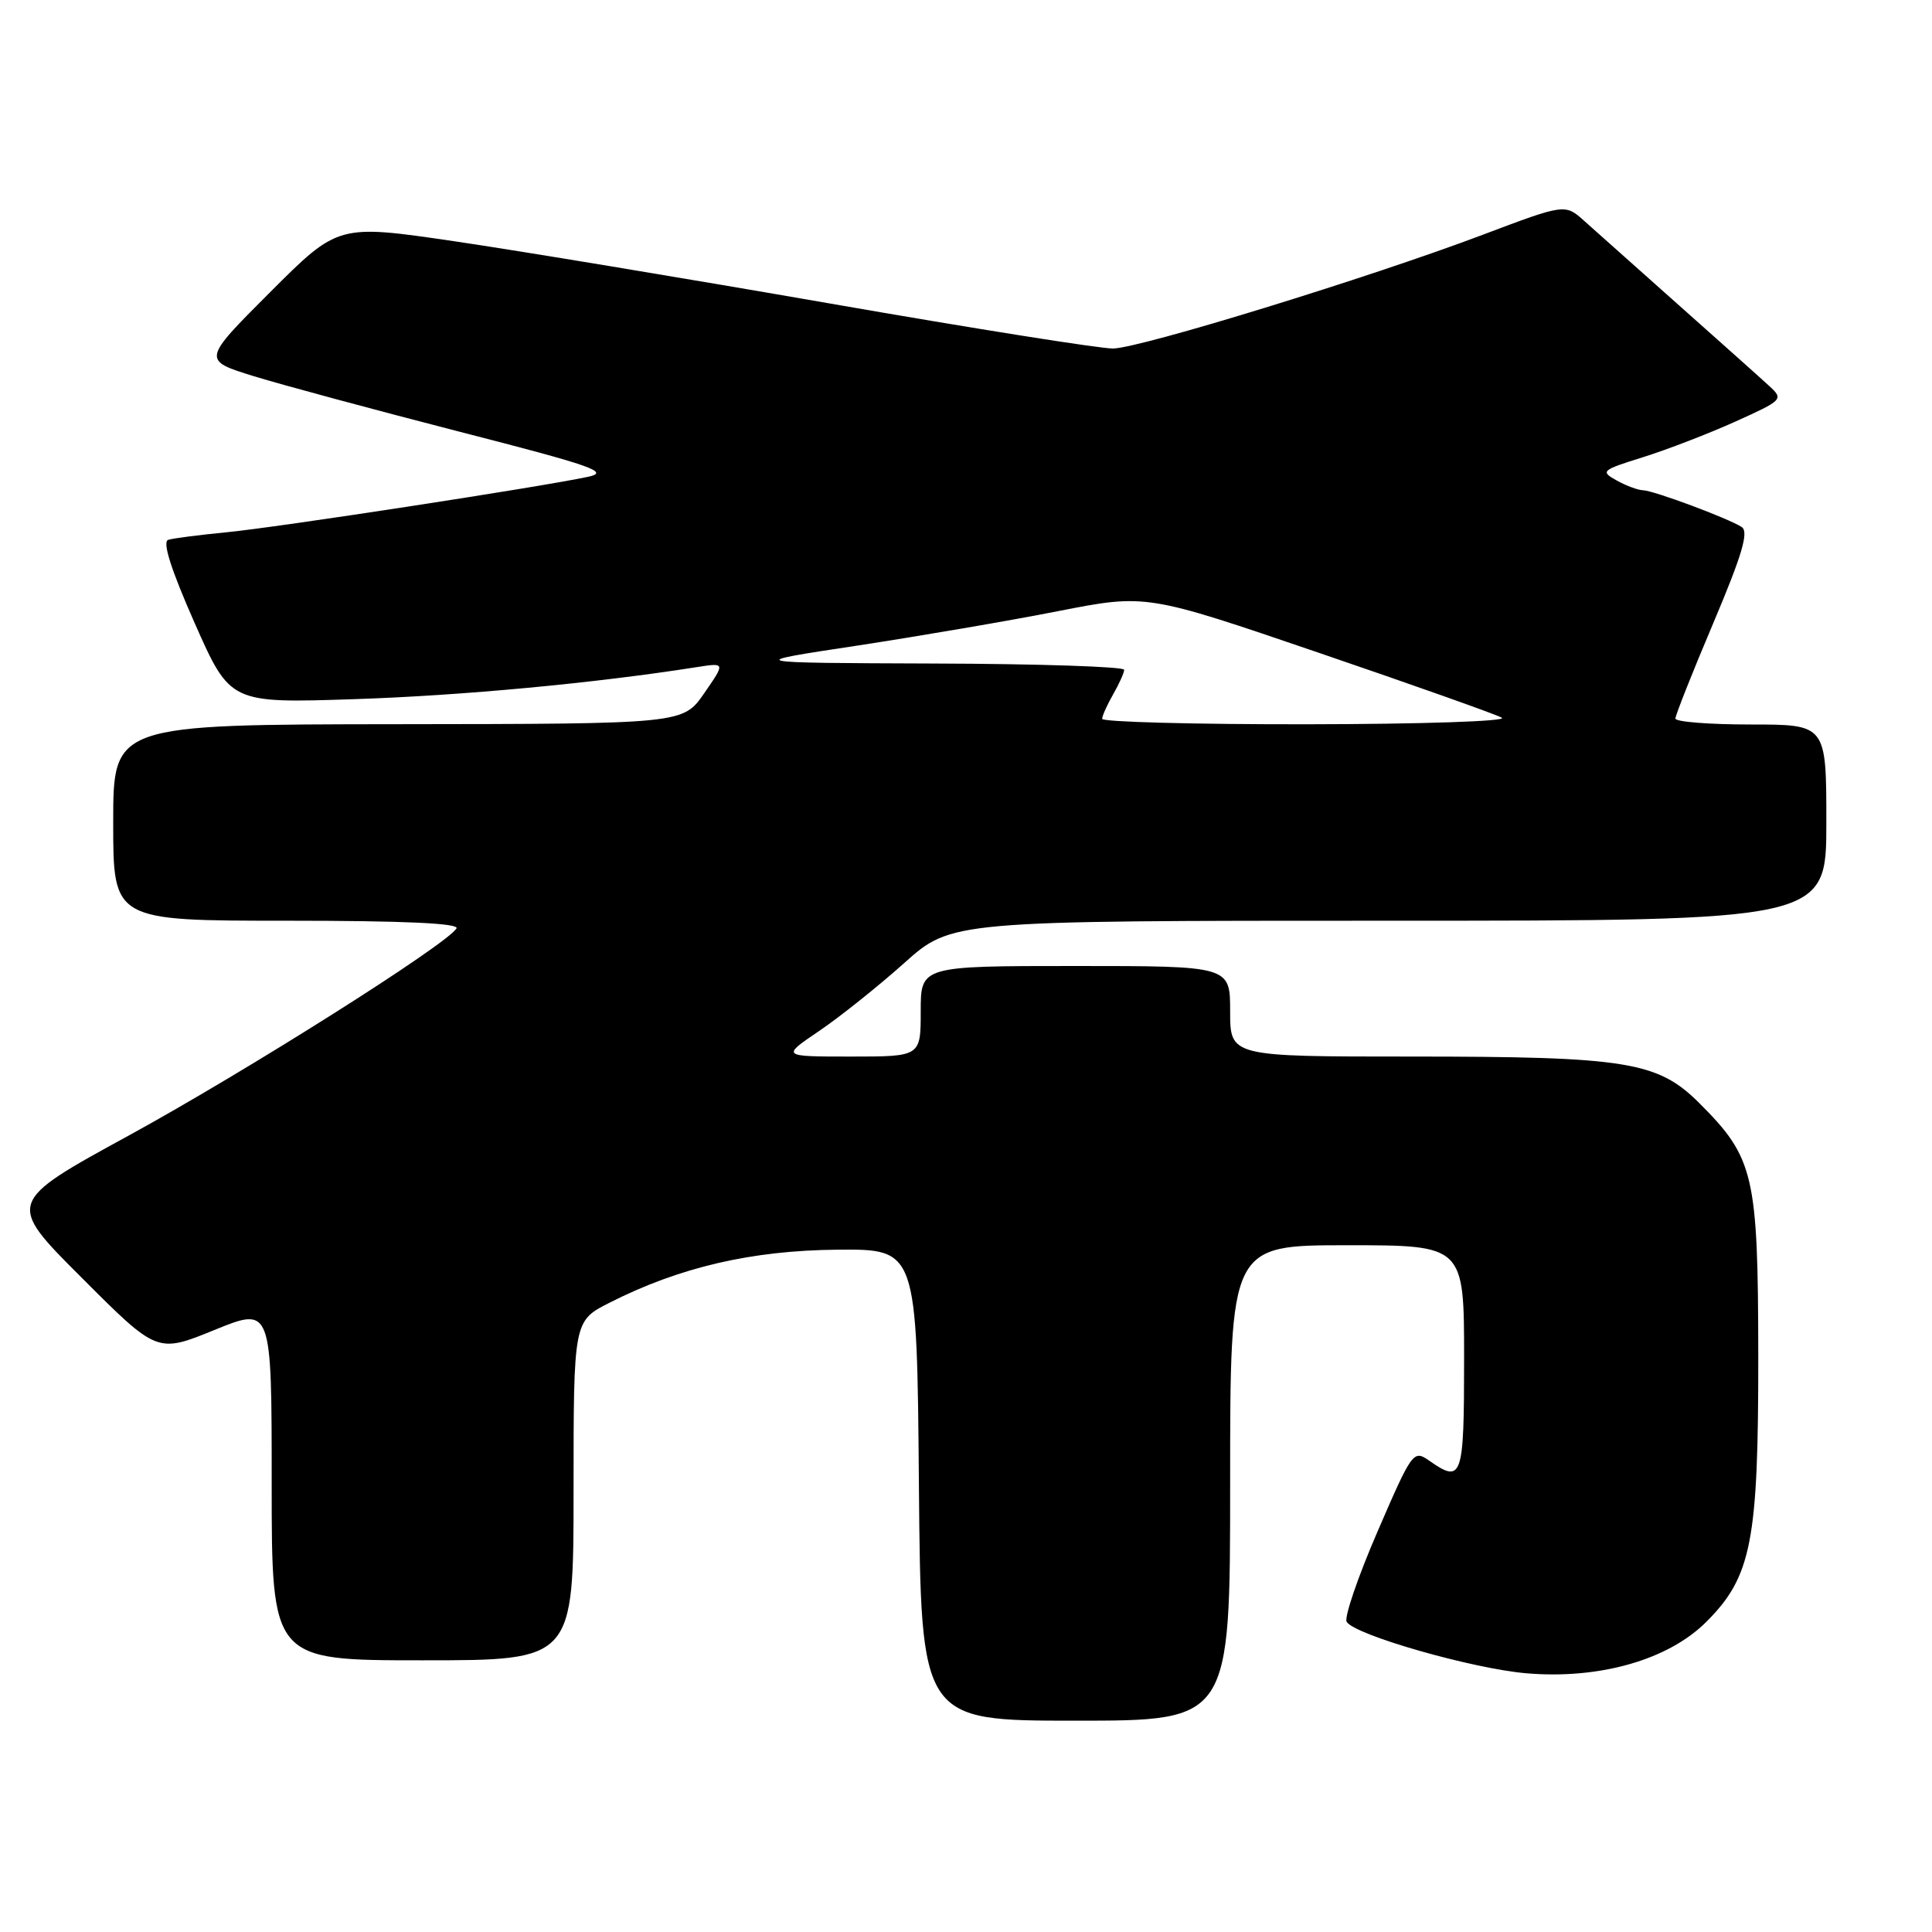 <?xml version="1.0" encoding="UTF-8" standalone="no"?>
<!DOCTYPE svg PUBLIC "-//W3C//DTD SVG 1.1//EN" "http://www.w3.org/Graphics/SVG/1.1/DTD/svg11.dtd" >
<svg xmlns="http://www.w3.org/2000/svg" xmlns:xlink="http://www.w3.org/1999/xlink" version="1.1" viewBox="0 0 256 256">
 <g >
 <path fill="currentColor"
d=" M 163.00 196.50 C 163.00 165.00 163.00 165.00 178.50 165.00 C 194.00 165.00 194.00 165.00 194.00 180.00 C 194.00 195.93 193.76 196.62 189.34 193.52 C 187.29 192.09 187.10 192.36 182.52 202.96 C 179.92 208.96 178.09 214.34 178.44 214.90 C 179.52 216.65 195.11 221.11 202.26 221.72 C 211.96 222.54 221.06 219.94 226.10 214.90 C 232.10 208.90 233.00 204.25 232.98 179.57 C 232.95 155.67 232.43 153.43 225.19 146.19 C 219.66 140.66 215.59 140.00 186.95 140.00 C 163.00 140.00 163.00 140.00 163.00 134.00 C 163.00 128.00 163.00 128.00 142.50 128.00 C 122.00 128.00 122.00 128.00 122.00 134.00 C 122.00 140.00 122.00 140.00 112.76 140.00 C 103.53 140.00 103.53 140.00 108.51 136.63 C 111.26 134.77 116.33 130.72 119.79 127.63 C 126.08 122.00 126.08 122.00 184.04 122.00 C 242.00 122.00 242.00 122.00 242.00 109.00 C 242.00 96.00 242.00 96.00 232.00 96.00 C 226.50 96.00 222.00 95.65 222.00 95.21 C 222.00 94.78 224.26 89.07 227.03 82.54 C 230.87 73.45 231.75 70.46 230.78 69.83 C 228.95 68.66 219.15 65.01 217.71 64.96 C 217.05 64.95 215.47 64.36 214.21 63.66 C 212.03 62.45 212.20 62.30 217.71 60.58 C 220.90 59.58 226.40 57.46 229.95 55.86 C 236.24 53.02 236.35 52.91 234.45 51.16 C 233.38 50.17 228.00 45.37 222.50 40.48 C 217.00 35.59 211.35 30.55 209.94 29.29 C 207.38 26.99 207.38 26.99 196.44 31.12 C 181.34 36.82 151.14 46.11 147.50 46.18 C 145.85 46.21 128.97 43.53 110.00 40.22 C 91.03 36.92 68.59 33.20 60.15 31.96 C 44.80 29.71 44.80 29.71 35.79 38.72 C 26.78 47.73 26.78 47.73 33.64 49.85 C 37.41 51.01 49.69 54.32 60.91 57.21 C 78.61 61.75 80.87 62.55 77.91 63.18 C 71.69 64.52 36.61 69.90 30.00 70.53 C 26.42 70.88 22.96 71.32 22.29 71.53 C 21.49 71.78 22.64 75.42 25.79 82.55 C 30.50 93.19 30.50 93.19 47.00 92.64 C 61.25 92.17 78.83 90.52 92.31 88.40 C 96.12 87.80 96.12 87.80 93.31 91.86 C 90.50 95.92 90.50 95.92 52.75 95.96 C 15.00 96.00 15.00 96.00 15.00 109.00 C 15.00 122.00 15.00 122.00 38.06 122.00 C 53.50 122.00 60.91 122.34 60.49 123.02 C 59.15 125.19 32.68 141.91 17.14 150.42 C 0.84 159.33 0.84 159.33 10.84 169.32 C 20.83 179.32 20.83 179.32 28.41 176.23 C 36.00 173.14 36.00 173.14 36.00 196.57 C 36.00 220.00 36.00 220.00 56.00 220.00 C 76.00 220.00 76.00 220.00 76.00 197.52 C 76.00 175.03 76.00 175.03 80.78 172.61 C 90.05 167.91 99.59 165.69 110.95 165.59 C 121.50 165.50 121.50 165.50 121.76 196.75 C 122.03 228.00 122.03 228.00 142.51 228.00 C 163.00 228.00 163.00 228.00 163.00 196.50 Z  M 146.04 95.25 C 146.05 94.84 146.71 93.38 147.50 92.00 C 148.29 90.62 148.95 89.16 148.96 88.75 C 148.98 88.34 137.64 87.96 123.75 87.92 C 98.50 87.83 98.50 87.83 113.50 85.56 C 121.75 84.30 133.76 82.25 140.20 80.98 C 151.89 78.69 151.89 78.69 174.70 86.48 C 187.24 90.76 198.18 94.64 199.00 95.10 C 199.84 95.57 188.42 95.95 173.25 95.97 C 158.26 95.99 146.02 95.66 146.04 95.25 Z "/>
</g>
</svg>
